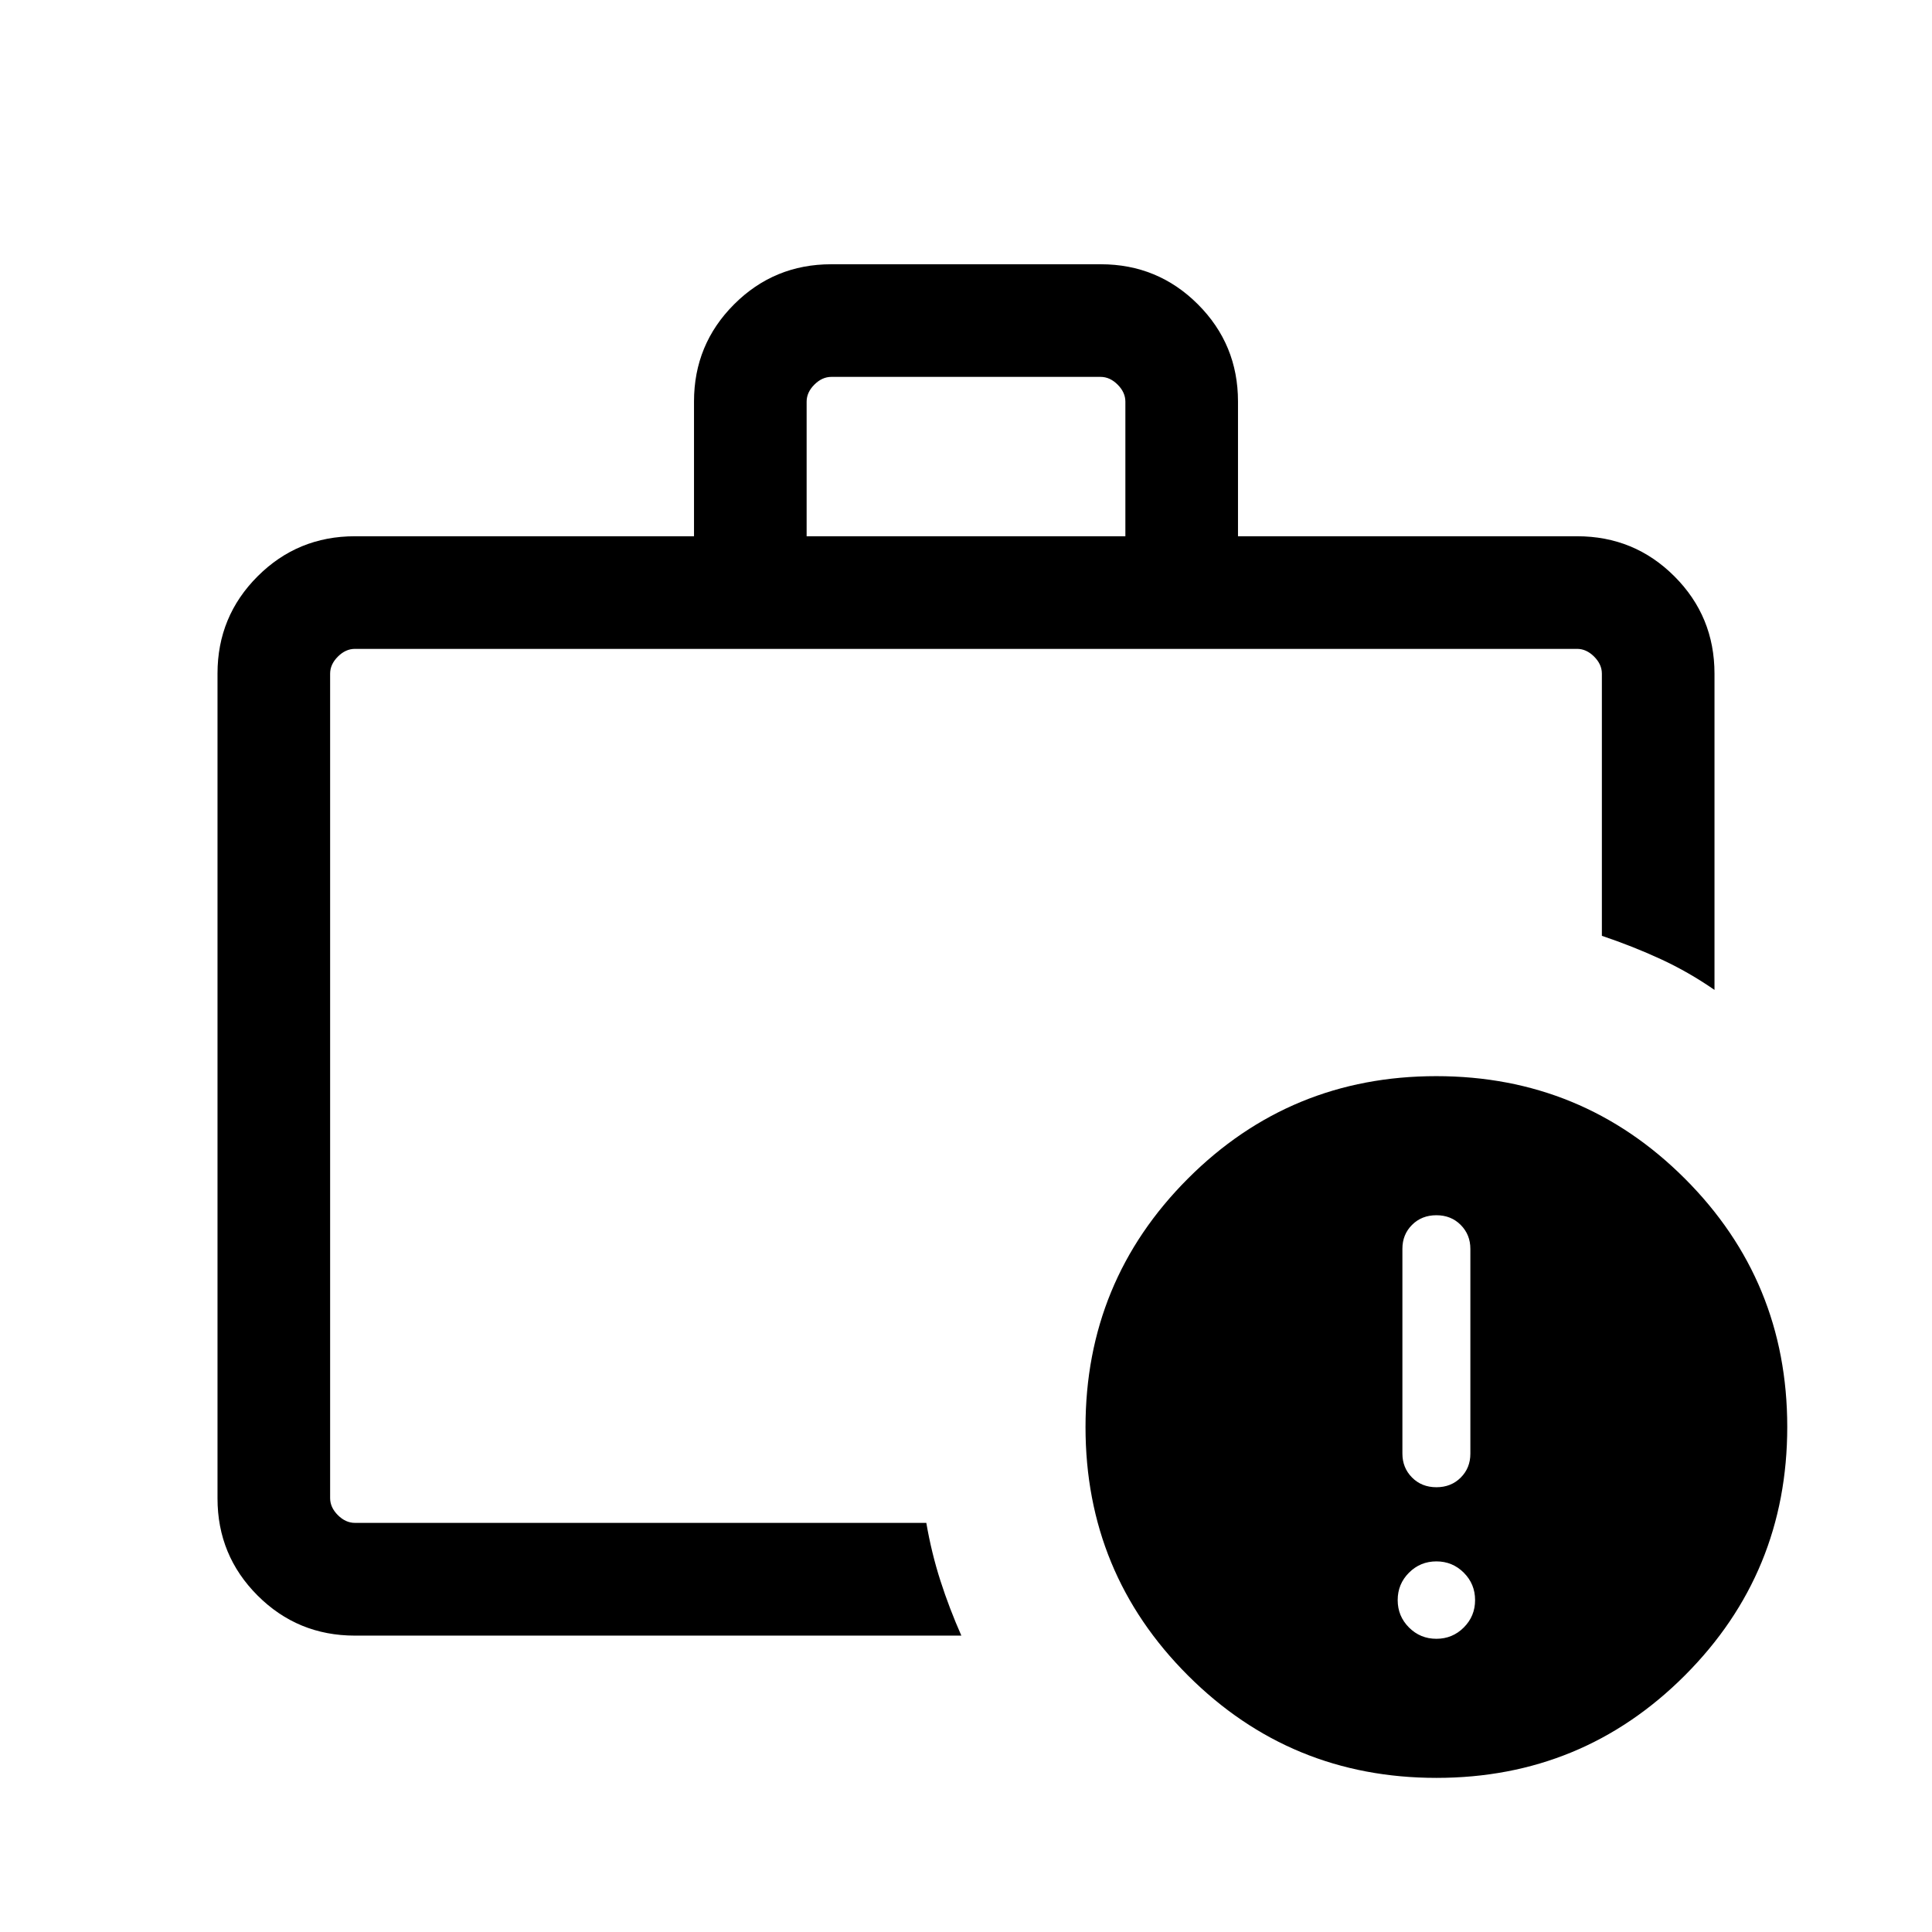 <svg xmlns="http://www.w3.org/2000/svg" height="24" viewBox="0 -960 960 960" width="24"><path d="M164.038-203.231v-434.346 434.346Zm236.77-490.306h158.384v-66.884q0-4.616-3.846-8.462-3.847-3.846-8.462-3.846H413.116q-4.615 0-8.462 3.846-3.846 3.846-3.846 8.462v66.884ZM176.347-147.271q-28.437 0-48.353-19.915-19.916-19.916-19.916-48.274v-409.888q0-28.358 19.916-48.273 19.916-19.916 48.353-19.916h168.501v-66.964q0-28.357 19.915-48.273 19.916-19.916 48.273-19.916h133.928q28.357 0 48.273 19.916 19.915 19.916 19.915 48.273v66.964h168.501q28.437 0 48.353 19.916 19.916 19.915 19.916 48.353v157.152q-12.836-8.897-26.682-15.288-13.846-6.391-29.278-11.596v-130.268q0-4.616-3.847-8.463-3.846-3.846-8.462-3.846H176.347q-4.616 0-8.462 3.846-3.847 3.847-3.847 8.463v409.667q0 4.616 3.847 8.463 3.846 3.846 8.462 3.846h283.931q2.607 15.061 7.011 28.753t10.404 27.268H176.347Zm537.438 70.692q-72.554 0-123.477-50.868-50.922-50.869-50.922-123.422 0-72.554 50.868-123.477 50.869-50.922 123.422-50.922 72.554 0 123.477 50.868 50.922 50.869 50.922 123.422 0 72.554-50.868 123.477-50.869 50.922-123.422 50.922Zm-.054-69.115q8 0 13.615-5.615t5.615-13.615q0-8-5.615-13.616-5.615-5.615-13.615-5.615t-13.616 5.615q-5.615 5.616-5.615 13.616t5.615 13.615q5.616 5.615 13.616 5.615Zm0-75.307q7.307 0 12.096-4.789 4.788-4.788 4.788-11.86v-101.806q0-7.044-4.788-11.871-4.789-4.827-12.096-4.827-7.308 0-12.096 4.789-4.789 4.788-4.789 11.861v101.806q0 7.043 4.789 11.87 4.788 4.827 12.096 4.827Z"/></svg>